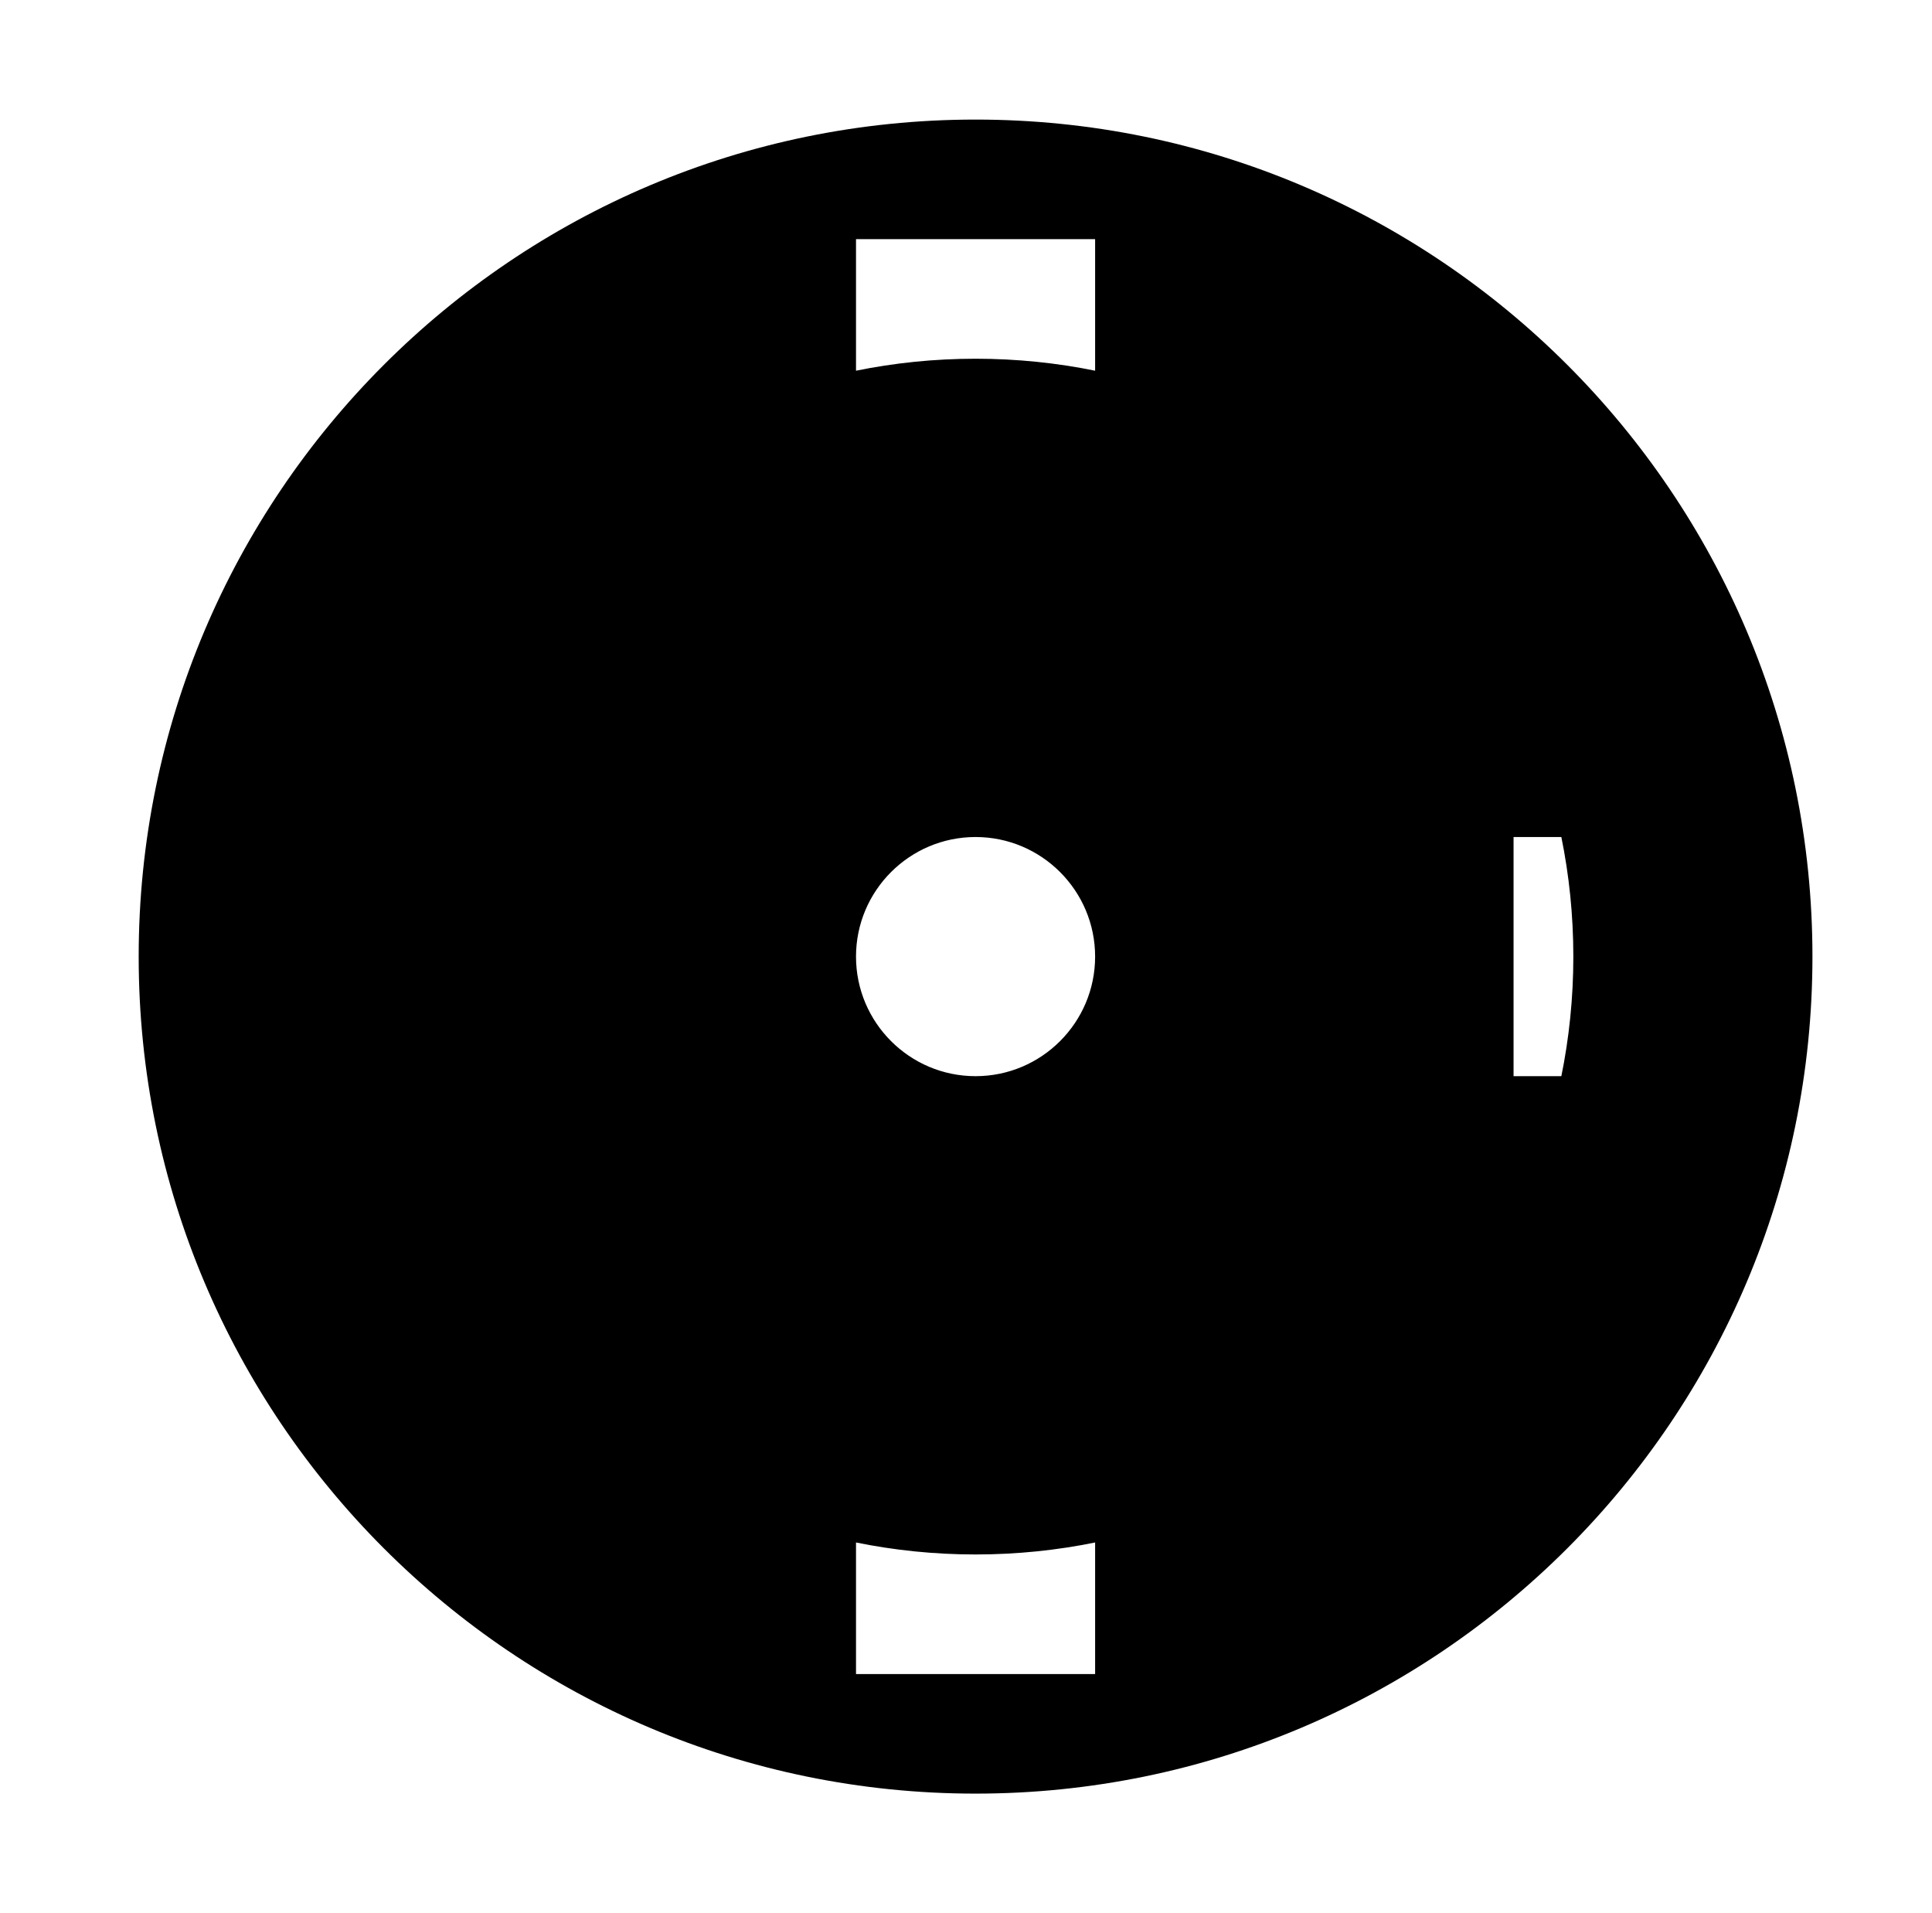 <?xml version="1.0" standalone="no"?>
<!DOCTYPE svg PUBLIC "-//W3C//DTD SVG 1.1//EN" "http://www.w3.org/Graphics/SVG/1.1/DTD/svg11.dtd" >
<svg xmlns="http://www.w3.org/2000/svg" xmlns:xlink="http://www.w3.org/1999/xlink" version="1.1" viewBox="-10 0 1010 1000">
  <g transform="matrix(1 0 0 -1 0 800)">
   <path fill="currentColor"
d="M937.5 300c0 -241.521 -195.979 -437.5 -437.5 -437.5s-437.5 195.979 -437.5 437.5s195.979 437.5 437.5 437.5s437.5 -195.979 437.5 -437.5zM812.5 300c0 -172.479 -140.021 -312.5 -312.5 -312.5s-312.5 140.021 -312.5 312.5s140.021 312.5 312.5 312.5
s312.5 -140.021 312.5 -312.5zM687.5 300c0 103.521 -83.978 187.5 -187.5 187.5s-187.5 -83.978 -187.5 -187.5s83.978 -187.5 187.5 -187.5s187.5 83.978 187.5 187.5zM562.5 300c0 34.478 -28.021 62.5 -62.5 62.5s-62.5 -28.021 -62.5 -62.5
s28.021 -62.5 62.5 -62.5s62.5 28.021 62.5 62.5zM500 675h-62.5v-93.75h62.5h62.5v93.75h-62.5zM875 300v62.5h-93.75v-62.5v-62.5h93.75v62.5zM500 -75h62.5v93.75h-62.5h-62.5v-93.75h62.5zM125 300v-62.5h93.75v62.5v62.5h-93.75v-62.5zM875 300v62.5h-93.75v-62.5
v-62.5h93.75v62.5zM500 -75h62.5v93.75h-62.5h-62.5v-93.75h62.5zM125 300v62.5h93.75v-62.5v-62.5h-93.75v62.5zM500 -75h-62.5v93.75h62.5h62.5v-93.75h-62.5zM125 300v-62.5h93.75v62.5v62.5h-93.75v-62.5zM125 300v62.5h93.75v-62.5v-62.5h-93.75v62.5z" />
  </g>

</svg>
